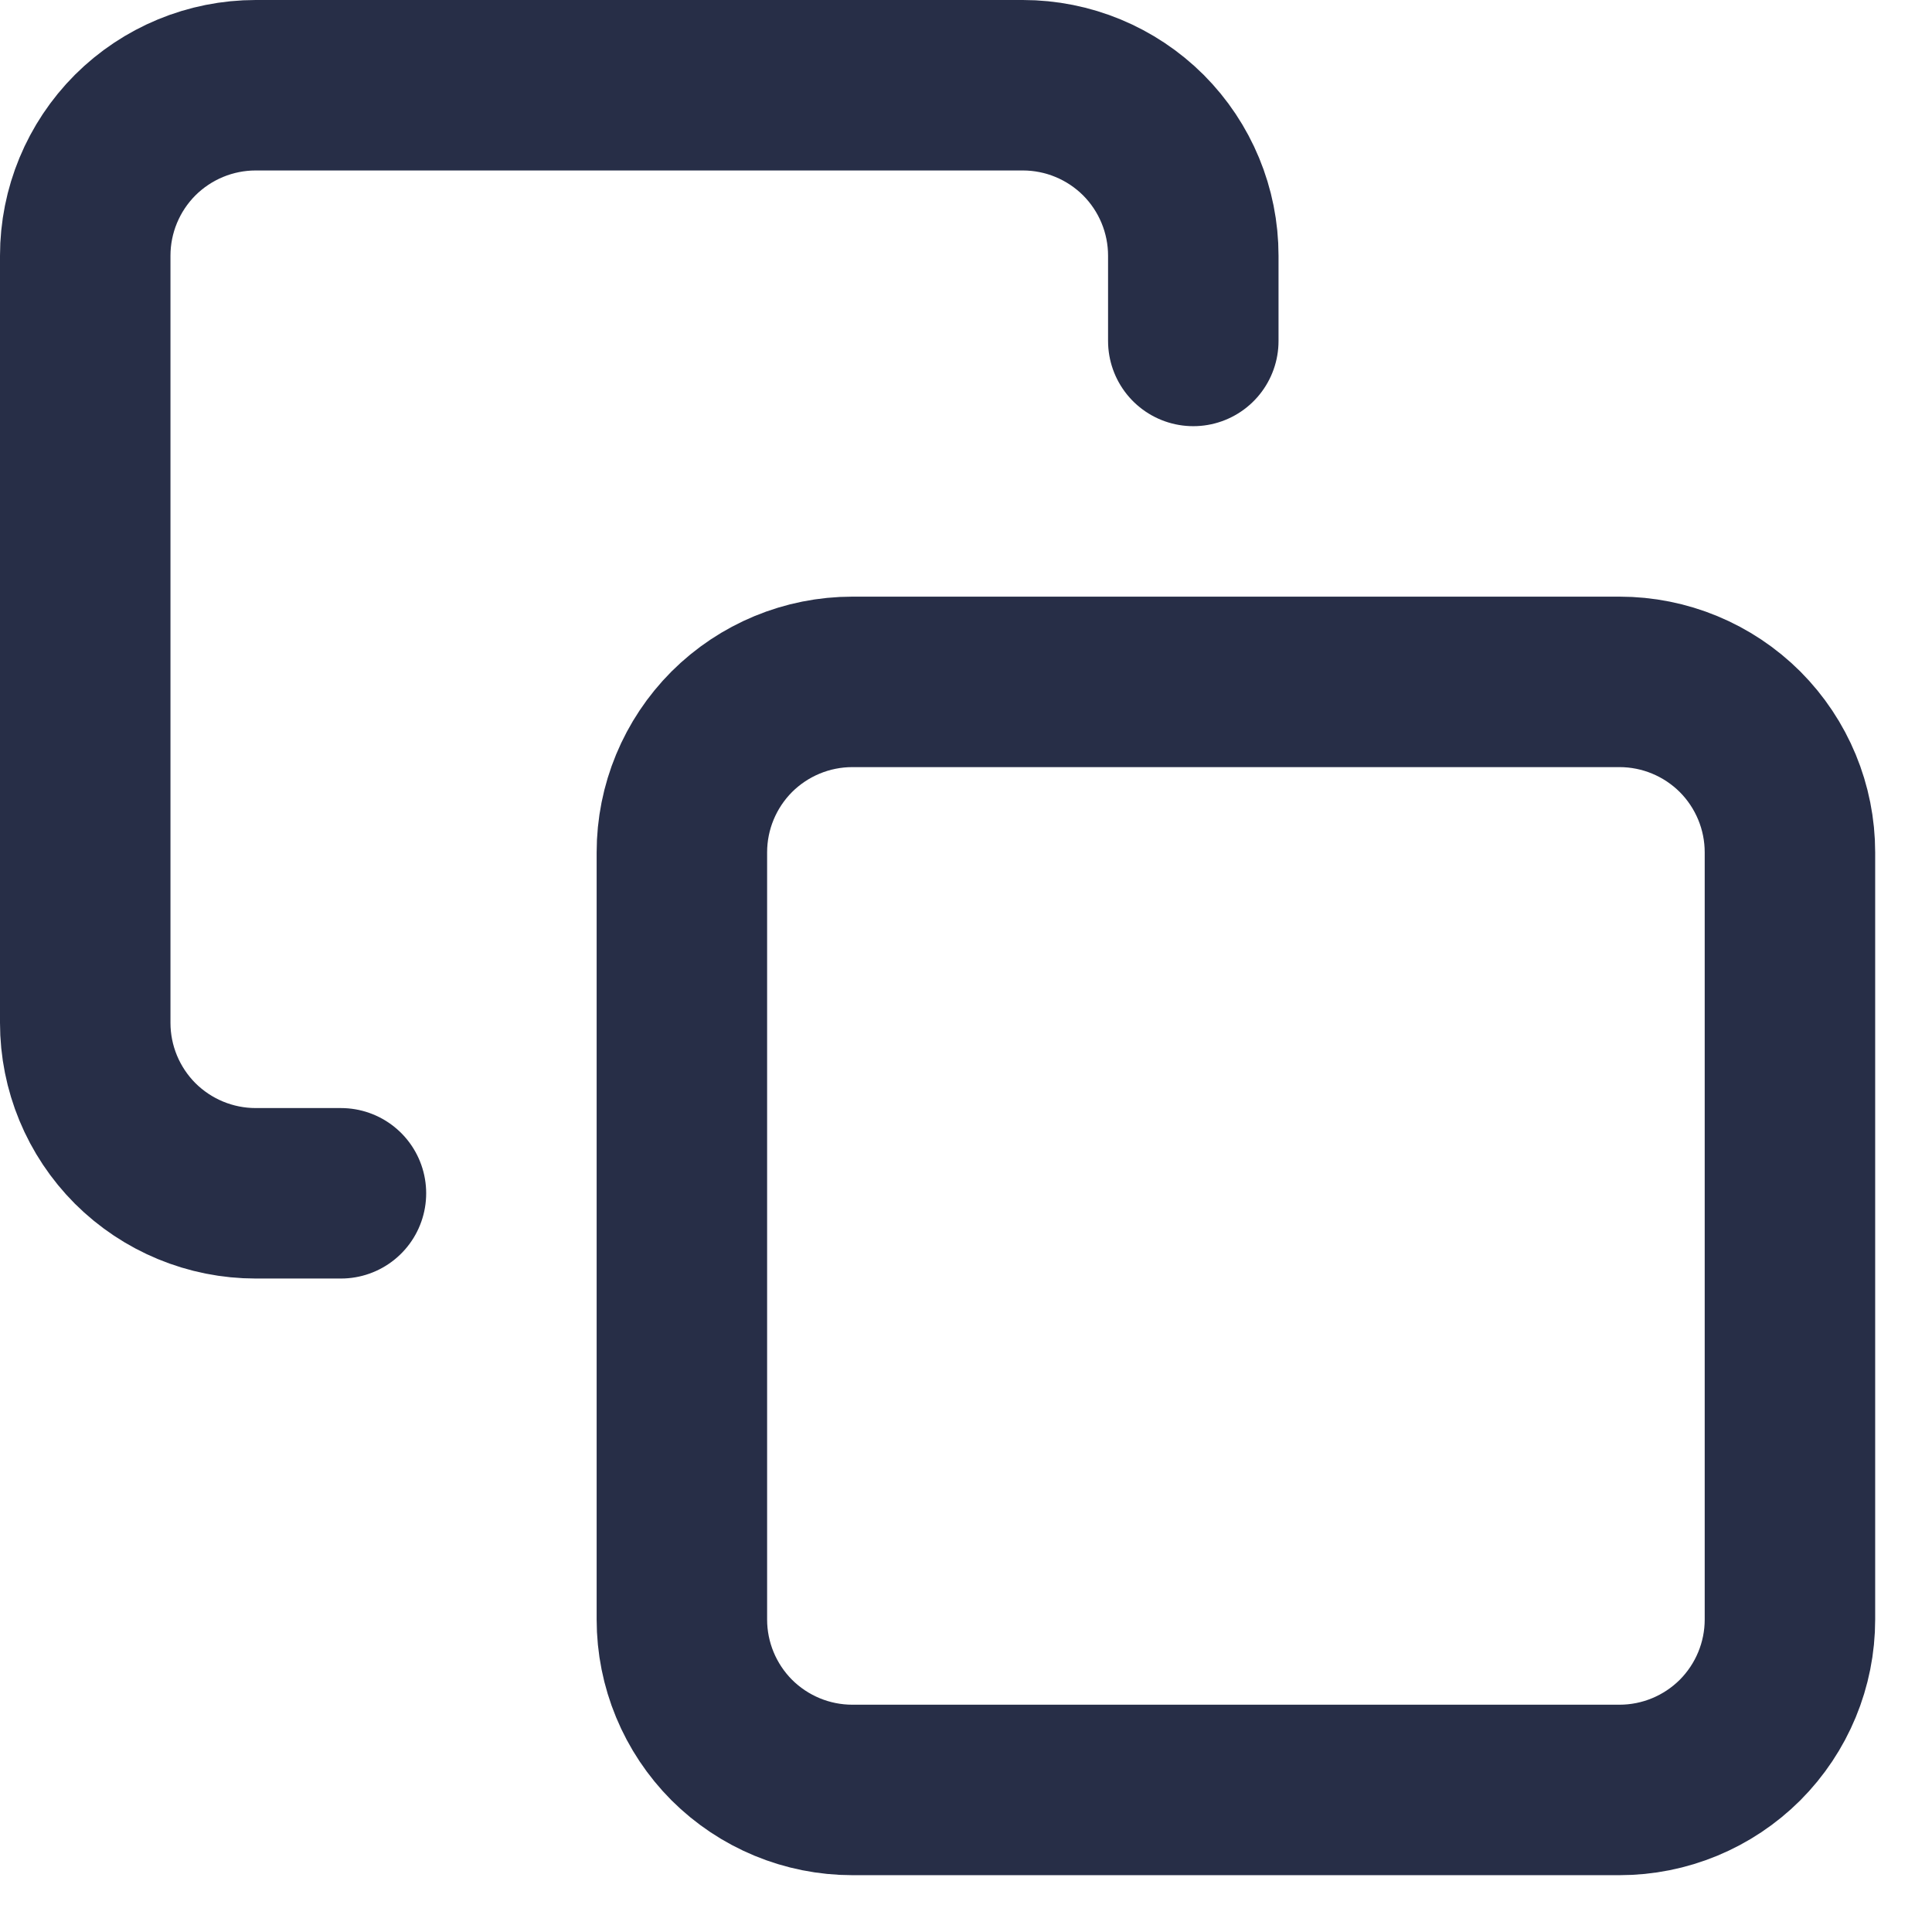 <svg width="17" height="17" viewBox="0 0 17 17" fill="none" xmlns="http://www.w3.org/2000/svg">
<path d="M7.5 6H14.25C14.648 6 15.029 6.158 15.311 6.439C15.592 6.721 15.75 7.102 15.75 7.5V14.25C15.75 14.648 15.592 15.029 15.311 15.311C15.029 15.592 14.648 15.75 14.25 15.75H7.5C7.102 15.75 6.721 15.592 6.439 15.311C6.158 15.029 6 14.648 6 14.25V7.5C6 7.102 6.158 6.721 6.439 6.439C6.721 6.158 7.102 6 7.5 6Z" stroke="#272E47" stroke-width="1.5" stroke-linecap="round" stroke-linejoin="round"/>
<path d="M3 10.5H2.25C1.852 10.5 1.471 10.342 1.189 10.061C0.908 9.779 0.75 9.398 0.75 9V2.25C0.75 1.852 0.908 1.471 1.189 1.189C1.471 0.908 1.852 0.75 2.25 0.75H9C9.398 0.75 9.779 0.908 10.061 1.189C10.342 1.471 10.5 1.852 10.5 2.25V3" stroke="#272E47" stroke-width="1.5" stroke-linecap="round" stroke-linejoin="round"/>
</svg>